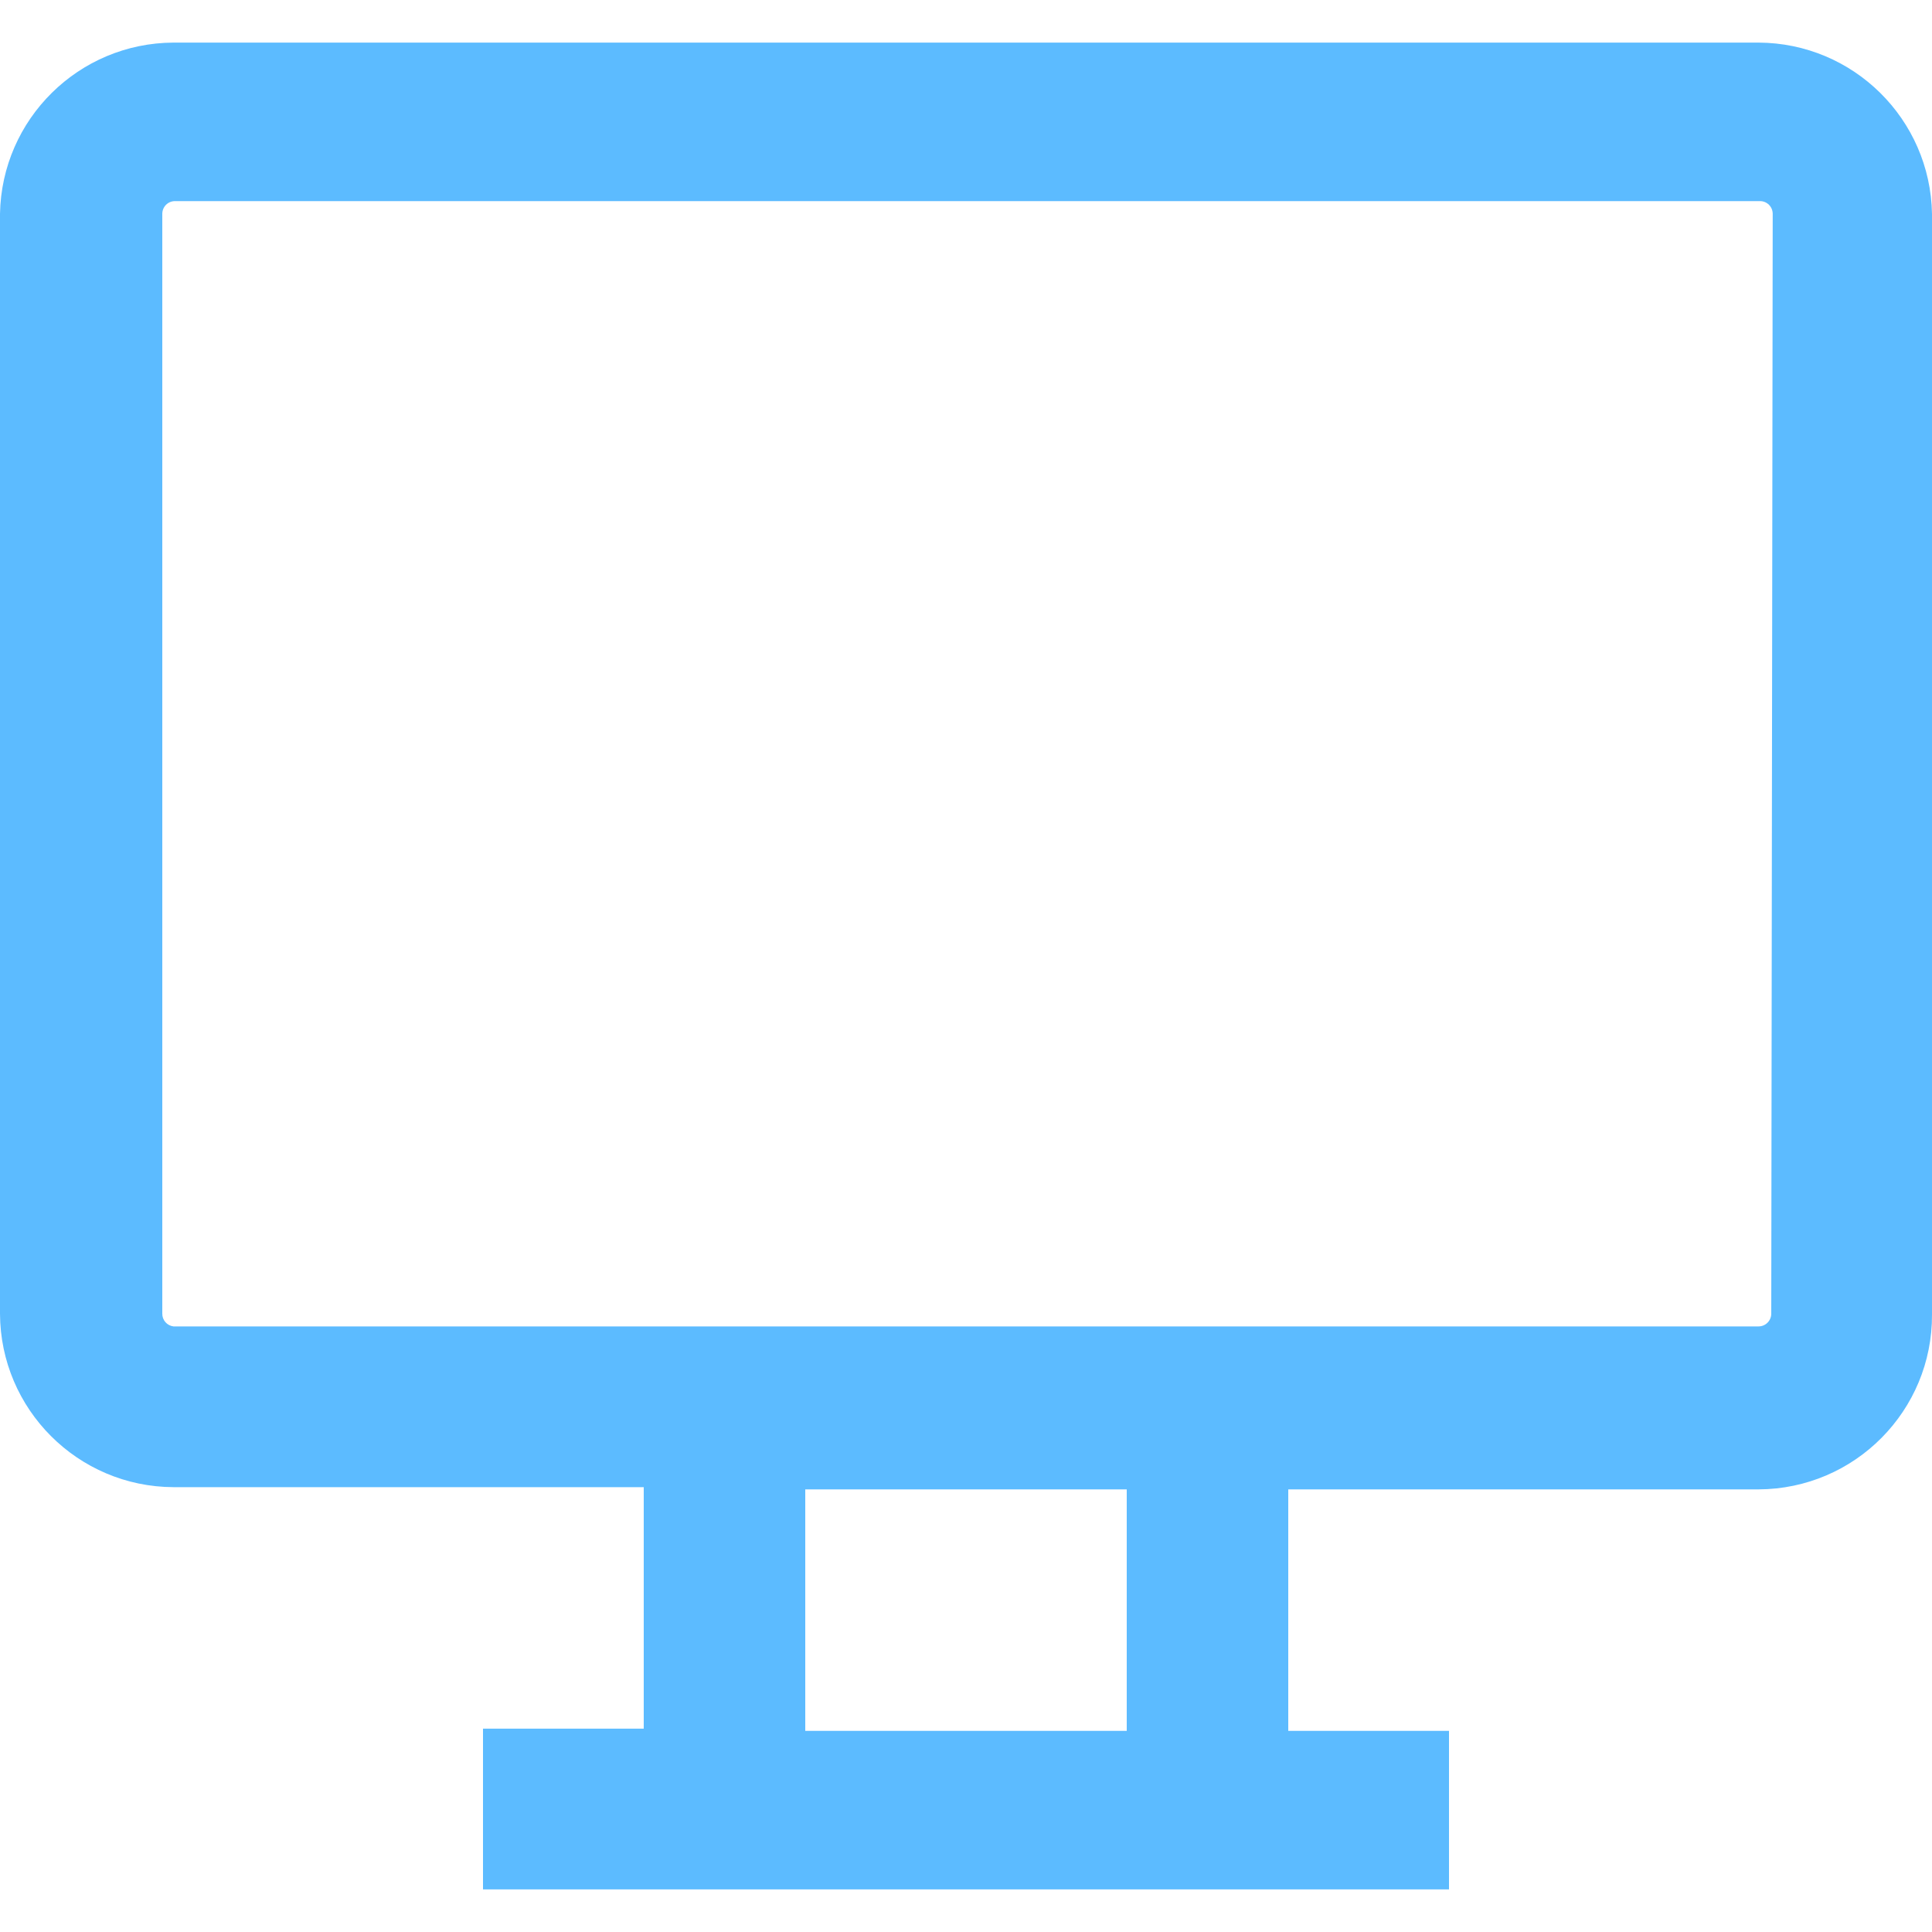 <svg width="20" height="20" viewBox="0 0 20 20" fill="none" xmlns="http://www.w3.org/2000/svg">
<path d="M18.204 0.441H1.796C0.815 0.445 0.017 1.233 0 2.214V13.599C0.004 14.589 0.806 15.391 1.796 15.395H6.664V17.895H5V19.559H15V17.918H13.336V15.418H18.204C19.201 15.414 20.005 14.603 20 13.607C20 13.604 20 13.601 20 13.599V2.214C19.983 1.233 19.185 0.445 18.204 0.441ZM11.664 17.918H8.336V15.418H11.664V17.918ZM18.336 13.599C18.336 13.672 18.277 13.731 18.204 13.731H1.796C1.729 13.723 1.679 13.666 1.68 13.599V2.214C1.68 2.141 1.738 2.082 1.811 2.082H18.22C18.293 2.082 18.351 2.141 18.351 2.214L18.336 13.599Z" fill="#5CBBFF"/>
</svg>
